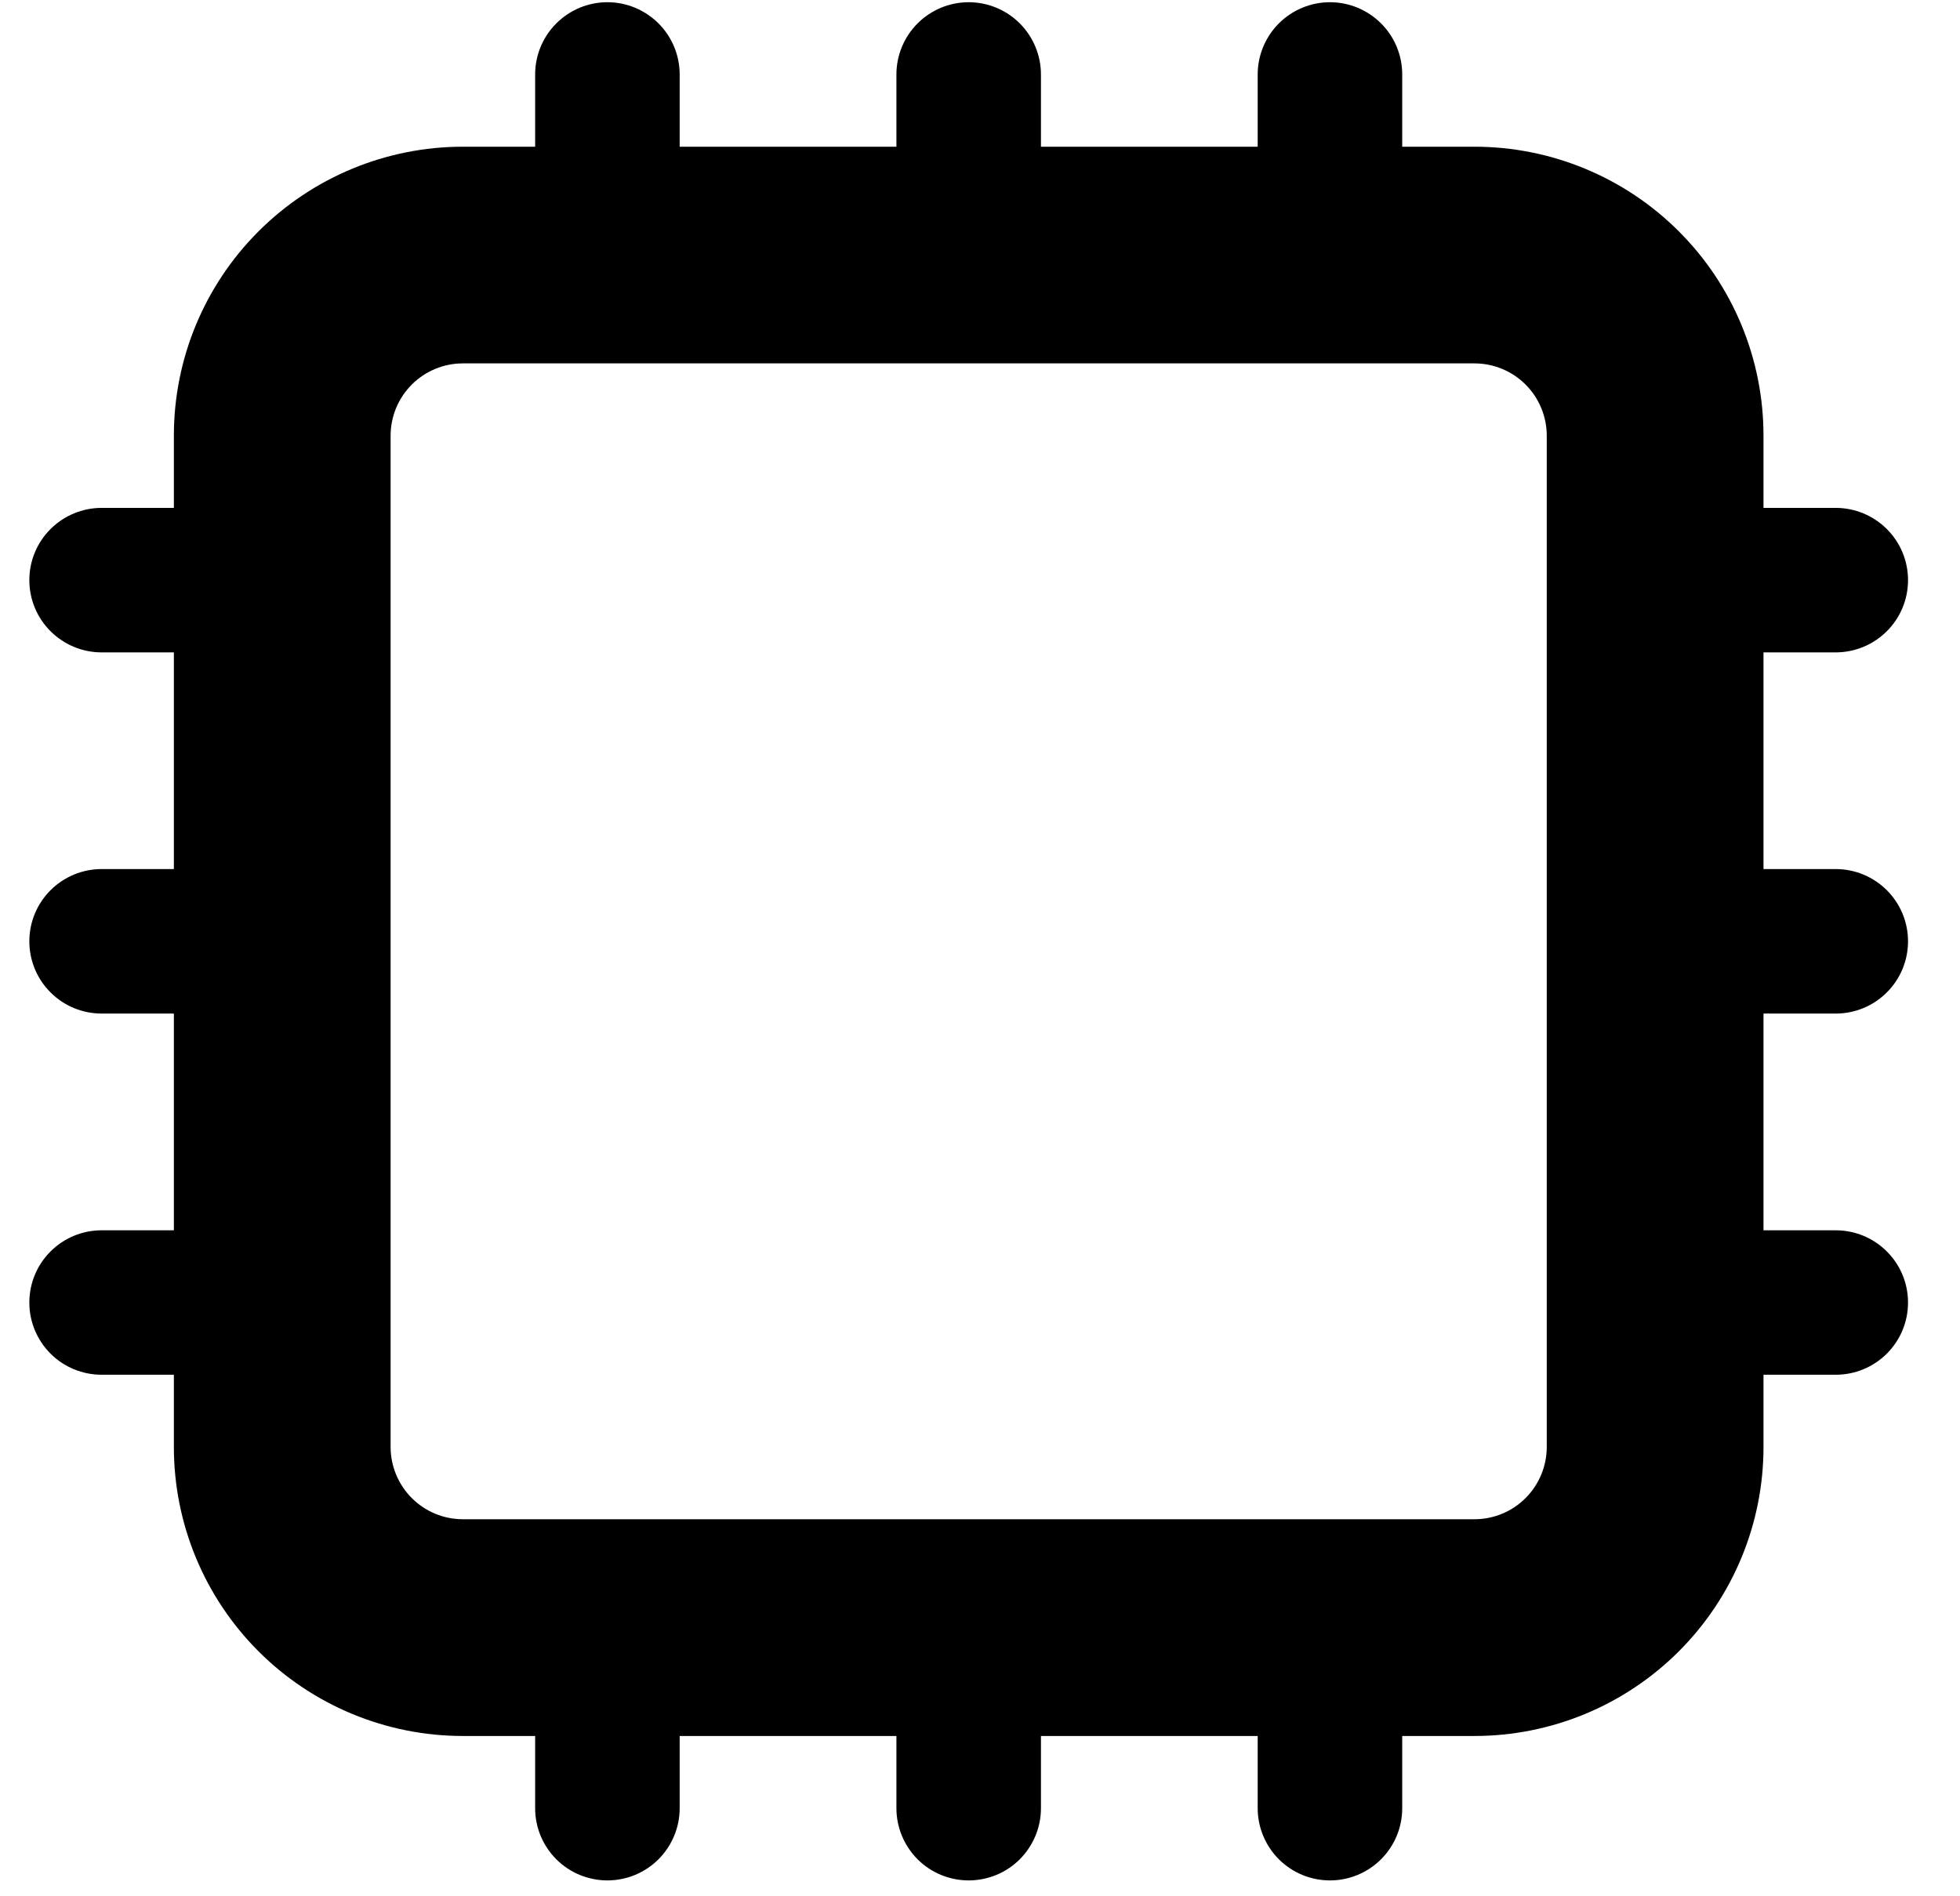 <svg width="31" height="30" viewBox="0 0 31 30" fill="none" xmlns="http://www.w3.org/2000/svg">
<path fill-rule="evenodd" clip-rule="evenodd" d="M9.607 0.035C9.91 0.035 10.2 0.156 10.415 0.37C10.629 0.584 10.75 0.875 10.75 1.178V2.321H14.178V1.178C14.178 0.875 14.299 0.584 14.513 0.37C14.727 0.156 15.018 0.035 15.321 0.035C15.624 0.035 15.915 0.156 16.129 0.37C16.343 0.584 16.464 0.875 16.464 1.178V2.321H19.892V1.178C19.892 0.875 20.013 0.584 20.227 0.37C20.442 0.156 20.732 0.035 21.035 0.035C21.338 0.035 21.629 0.156 21.843 0.37C22.058 0.584 22.178 0.875 22.178 1.178V2.321H23.321C24.533 2.321 25.696 2.803 26.553 3.66C27.411 4.517 27.892 5.68 27.892 6.892V8.035H29.035C29.338 8.035 29.629 8.156 29.843 8.37C30.058 8.584 30.178 8.875 30.178 9.178C30.178 9.481 30.058 9.772 29.843 9.986C29.629 10.2 29.338 10.321 29.035 10.321H27.892V13.749H29.035C29.338 13.749 29.629 13.87 29.843 14.084C30.058 14.299 30.178 14.589 30.178 14.892C30.178 15.195 30.058 15.486 29.843 15.7C29.629 15.915 29.338 16.035 29.035 16.035H27.892V19.464H29.035C29.338 19.464 29.629 19.584 29.843 19.799C30.058 20.013 30.178 20.303 30.178 20.607C30.178 20.91 30.058 21.2 29.843 21.415C29.629 21.629 29.338 21.749 29.035 21.749H27.892V22.892C27.892 24.105 27.411 25.267 26.553 26.125C25.696 26.982 24.533 27.464 23.321 27.464H22.178V28.607C22.178 28.91 22.058 29.2 21.843 29.415C21.629 29.629 21.338 29.749 21.035 29.749C20.732 29.749 20.442 29.629 20.227 29.415C20.013 29.2 19.892 28.91 19.892 28.607V27.464H16.464V28.607C16.464 28.91 16.343 29.2 16.129 29.415C15.915 29.629 15.624 29.749 15.321 29.749C15.018 29.749 14.727 29.629 14.513 29.415C14.299 29.2 14.178 28.91 14.178 28.607V27.464H10.75V28.607C10.75 28.91 10.629 29.2 10.415 29.415C10.2 29.629 9.91 29.749 9.607 29.749C9.304 29.749 9.013 29.629 8.799 29.415C8.584 29.2 8.464 28.91 8.464 28.607V27.464H7.321C6.109 27.464 4.946 26.982 4.089 26.125C3.231 25.267 2.75 24.105 2.75 22.892V21.749H1.607C1.304 21.749 1.013 21.629 0.799 21.415C0.584 21.2 0.464 20.91 0.464 20.607C0.464 20.303 0.584 20.013 0.799 19.799C1.013 19.584 1.304 19.464 1.607 19.464H2.75V16.035H1.607C1.304 16.035 1.013 15.915 0.799 15.7C0.584 15.486 0.464 15.195 0.464 14.892C0.464 14.589 0.584 14.299 0.799 14.084C1.013 13.87 1.304 13.749 1.607 13.749H2.75V10.321H1.607C1.304 10.321 1.013 10.2 0.799 9.986C0.584 9.772 0.464 9.481 0.464 9.178C0.464 8.875 0.584 8.584 0.799 8.37C1.013 8.156 1.304 8.035 1.607 8.035H2.75V6.892C2.75 5.68 3.231 4.517 4.089 3.66C4.946 2.803 6.109 2.321 7.321 2.321H8.464V1.178C8.464 0.875 8.584 0.584 8.799 0.37C9.013 0.156 9.304 0.035 9.607 0.035ZM6.178 6.892C6.178 6.589 6.299 6.298 6.513 6.084C6.727 5.87 7.018 5.749 7.321 5.749H23.321C23.624 5.749 23.915 5.87 24.129 6.084C24.343 6.298 24.464 6.589 24.464 6.892V22.892C24.464 23.195 24.343 23.486 24.129 23.7C23.915 23.915 23.624 24.035 23.321 24.035H7.321C7.018 24.035 6.727 23.915 6.513 23.7C6.299 23.486 6.178 23.195 6.178 22.892V6.892Z" fill="black"/>
</svg>
